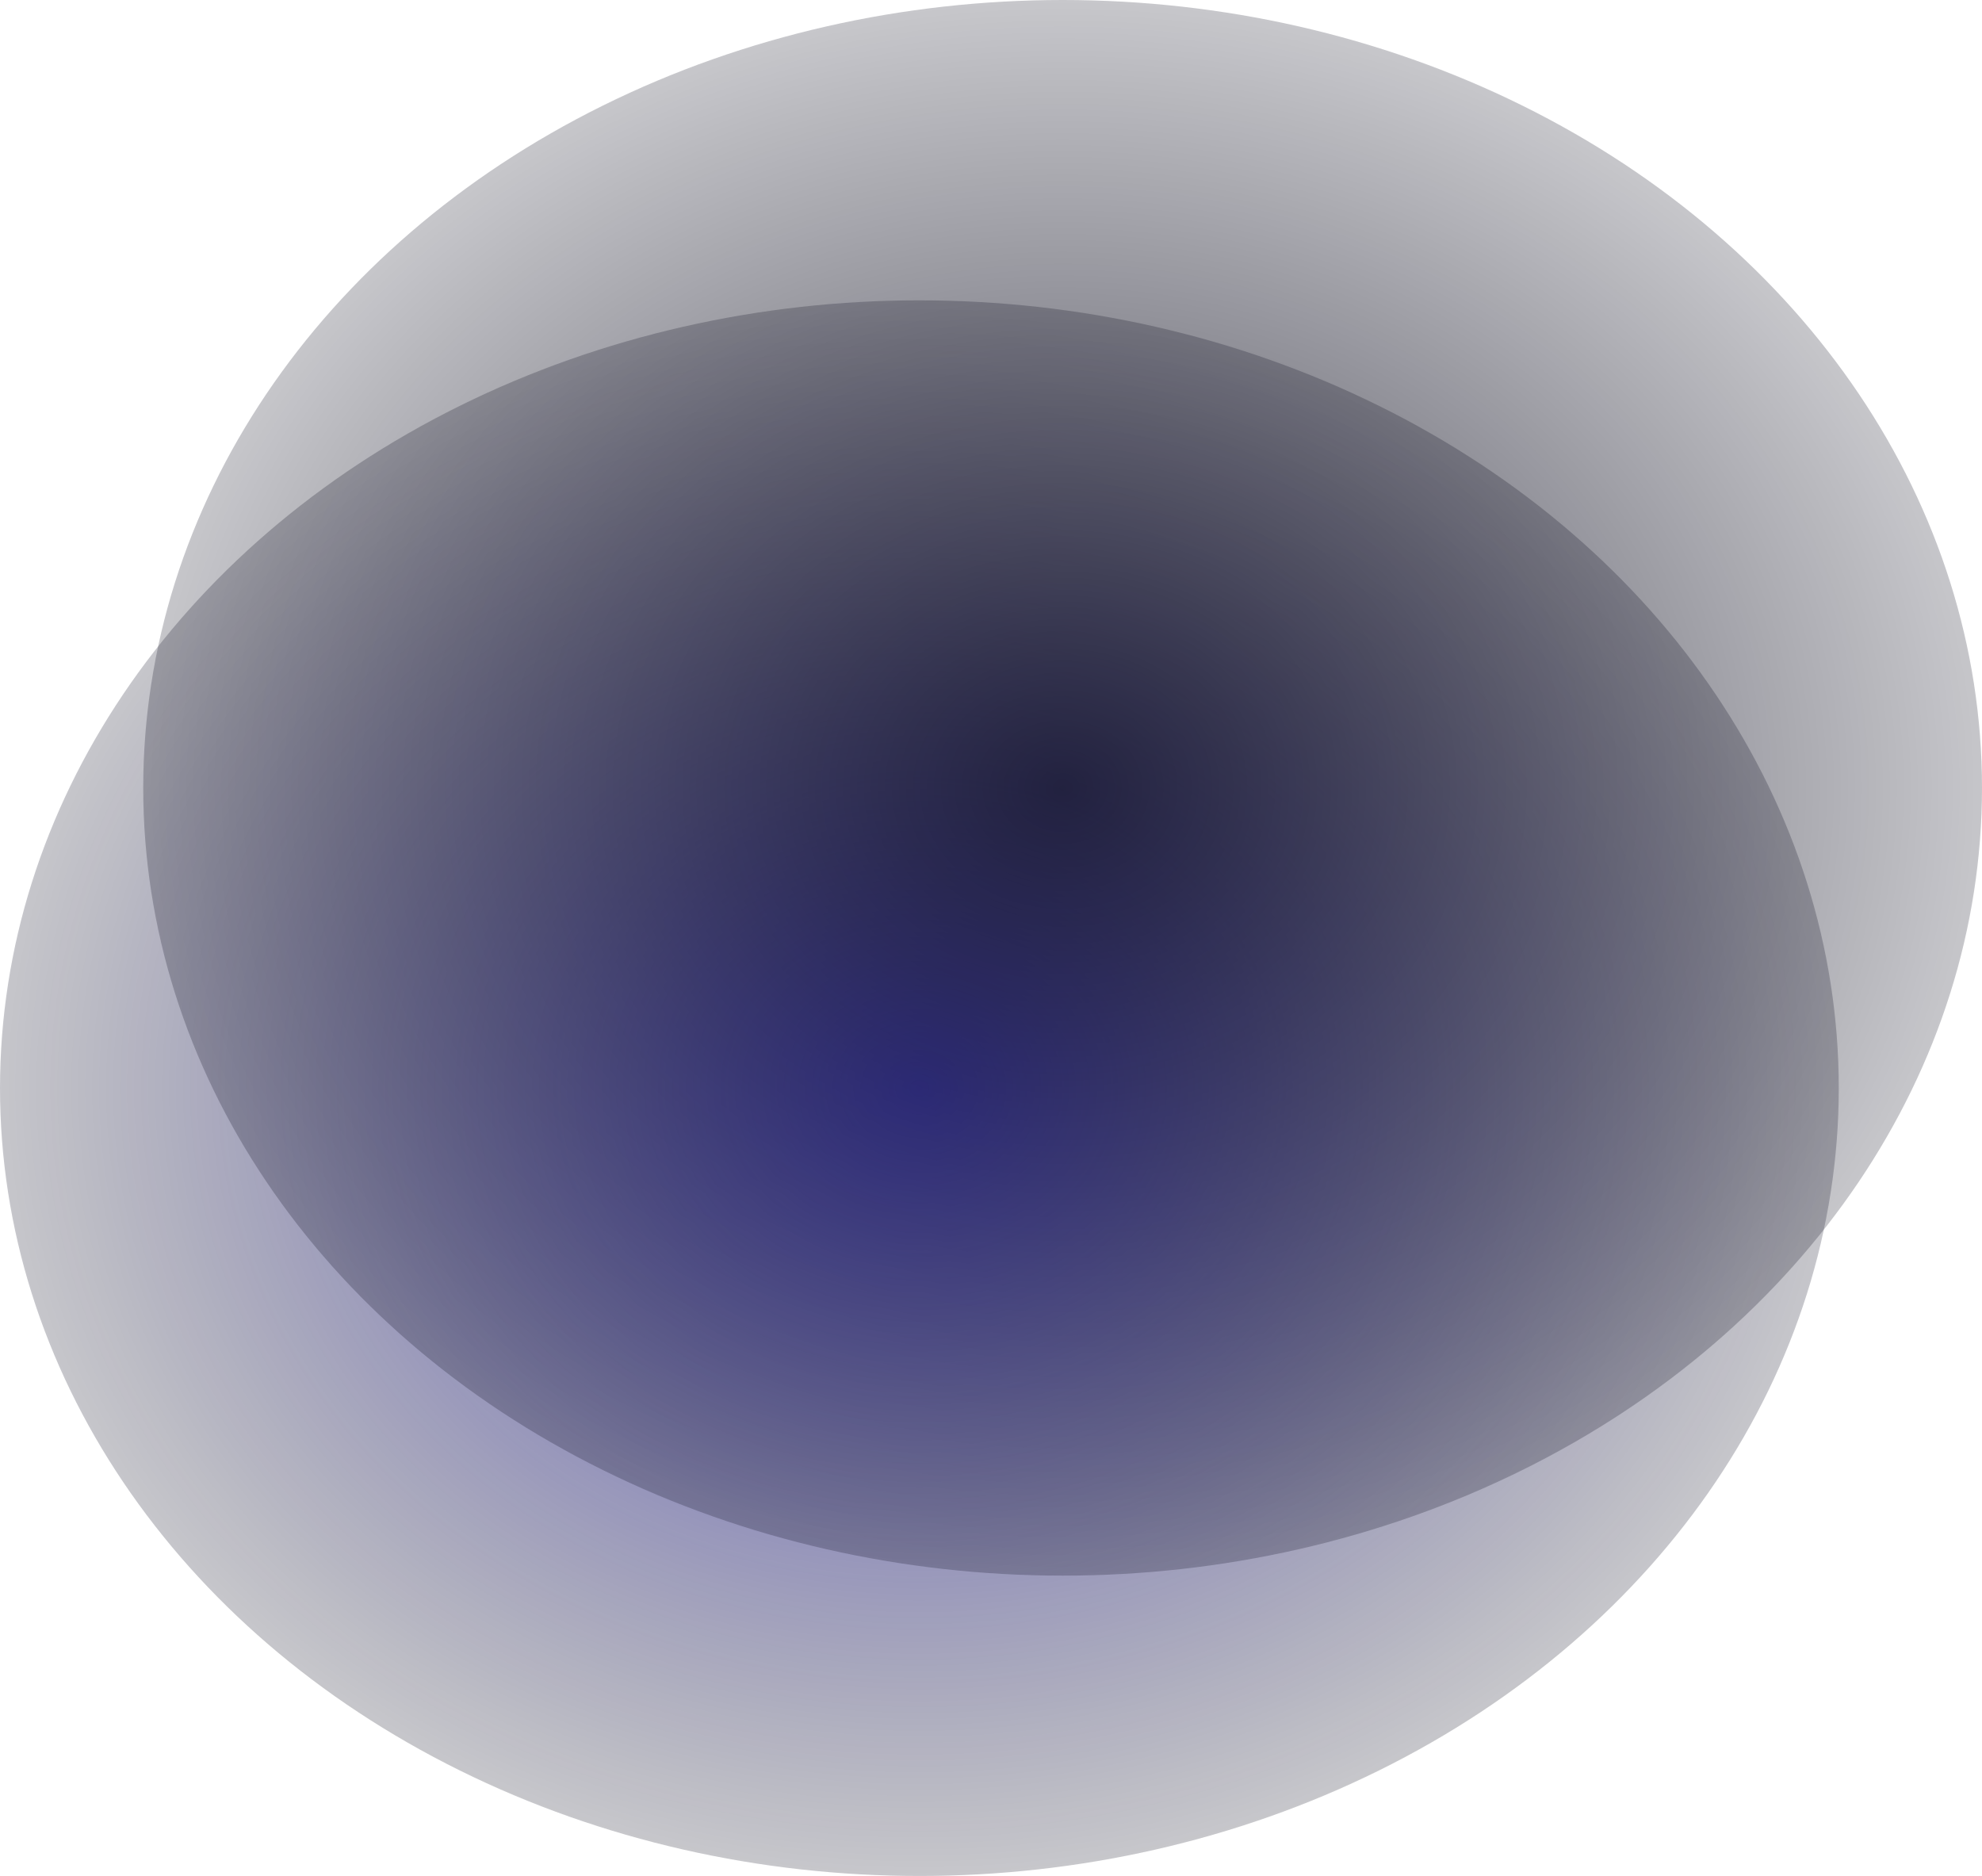 <svg id="Group_17" data-name="Group 17" xmlns="http://www.w3.org/2000/svg" xmlns:xlink="http://www.w3.org/1999/xlink" width="429" height="406" viewBox="0 0 429 406">
  <defs>
    <radialGradient id="radial-gradient" cx="0.5" cy="0.5" r="0.5" gradientUnits="objectBoundingBox">
      <stop offset="0" stop-color="#5a6a9a"/>
      <stop offset="0" stop-color="#231dd5" stop-opacity="0.741"/>
      <stop offset="1" stop-color="#000013" stop-opacity="0.22"/>
    </radialGradient>
    <radialGradient id="radial-gradient-2" cx="0.5" cy="0.5" r="0.5" gradientUnits="objectBoundingBox">
      <stop offset="0" stop-color="#000013"/>
      <stop offset="0" stop-color="#000013" stop-opacity="0.741"/>
      <stop offset="1" stop-color="#000013" stop-opacity="0.22"/>
    </radialGradient>
  </defs>
  <ellipse id="Ellipse_6" data-name="Ellipse 6" cx="199" cy="170.5" rx="199" ry="170.5" transform="translate(0 65)" fill="url(#radial-gradient)"/>
  <ellipse id="Ellipse_7" data-name="Ellipse 7" cx="199" cy="170.5" rx="199" ry="170.5" transform="translate(31)" fill="url(#radial-gradient-2)"/>
</svg>
